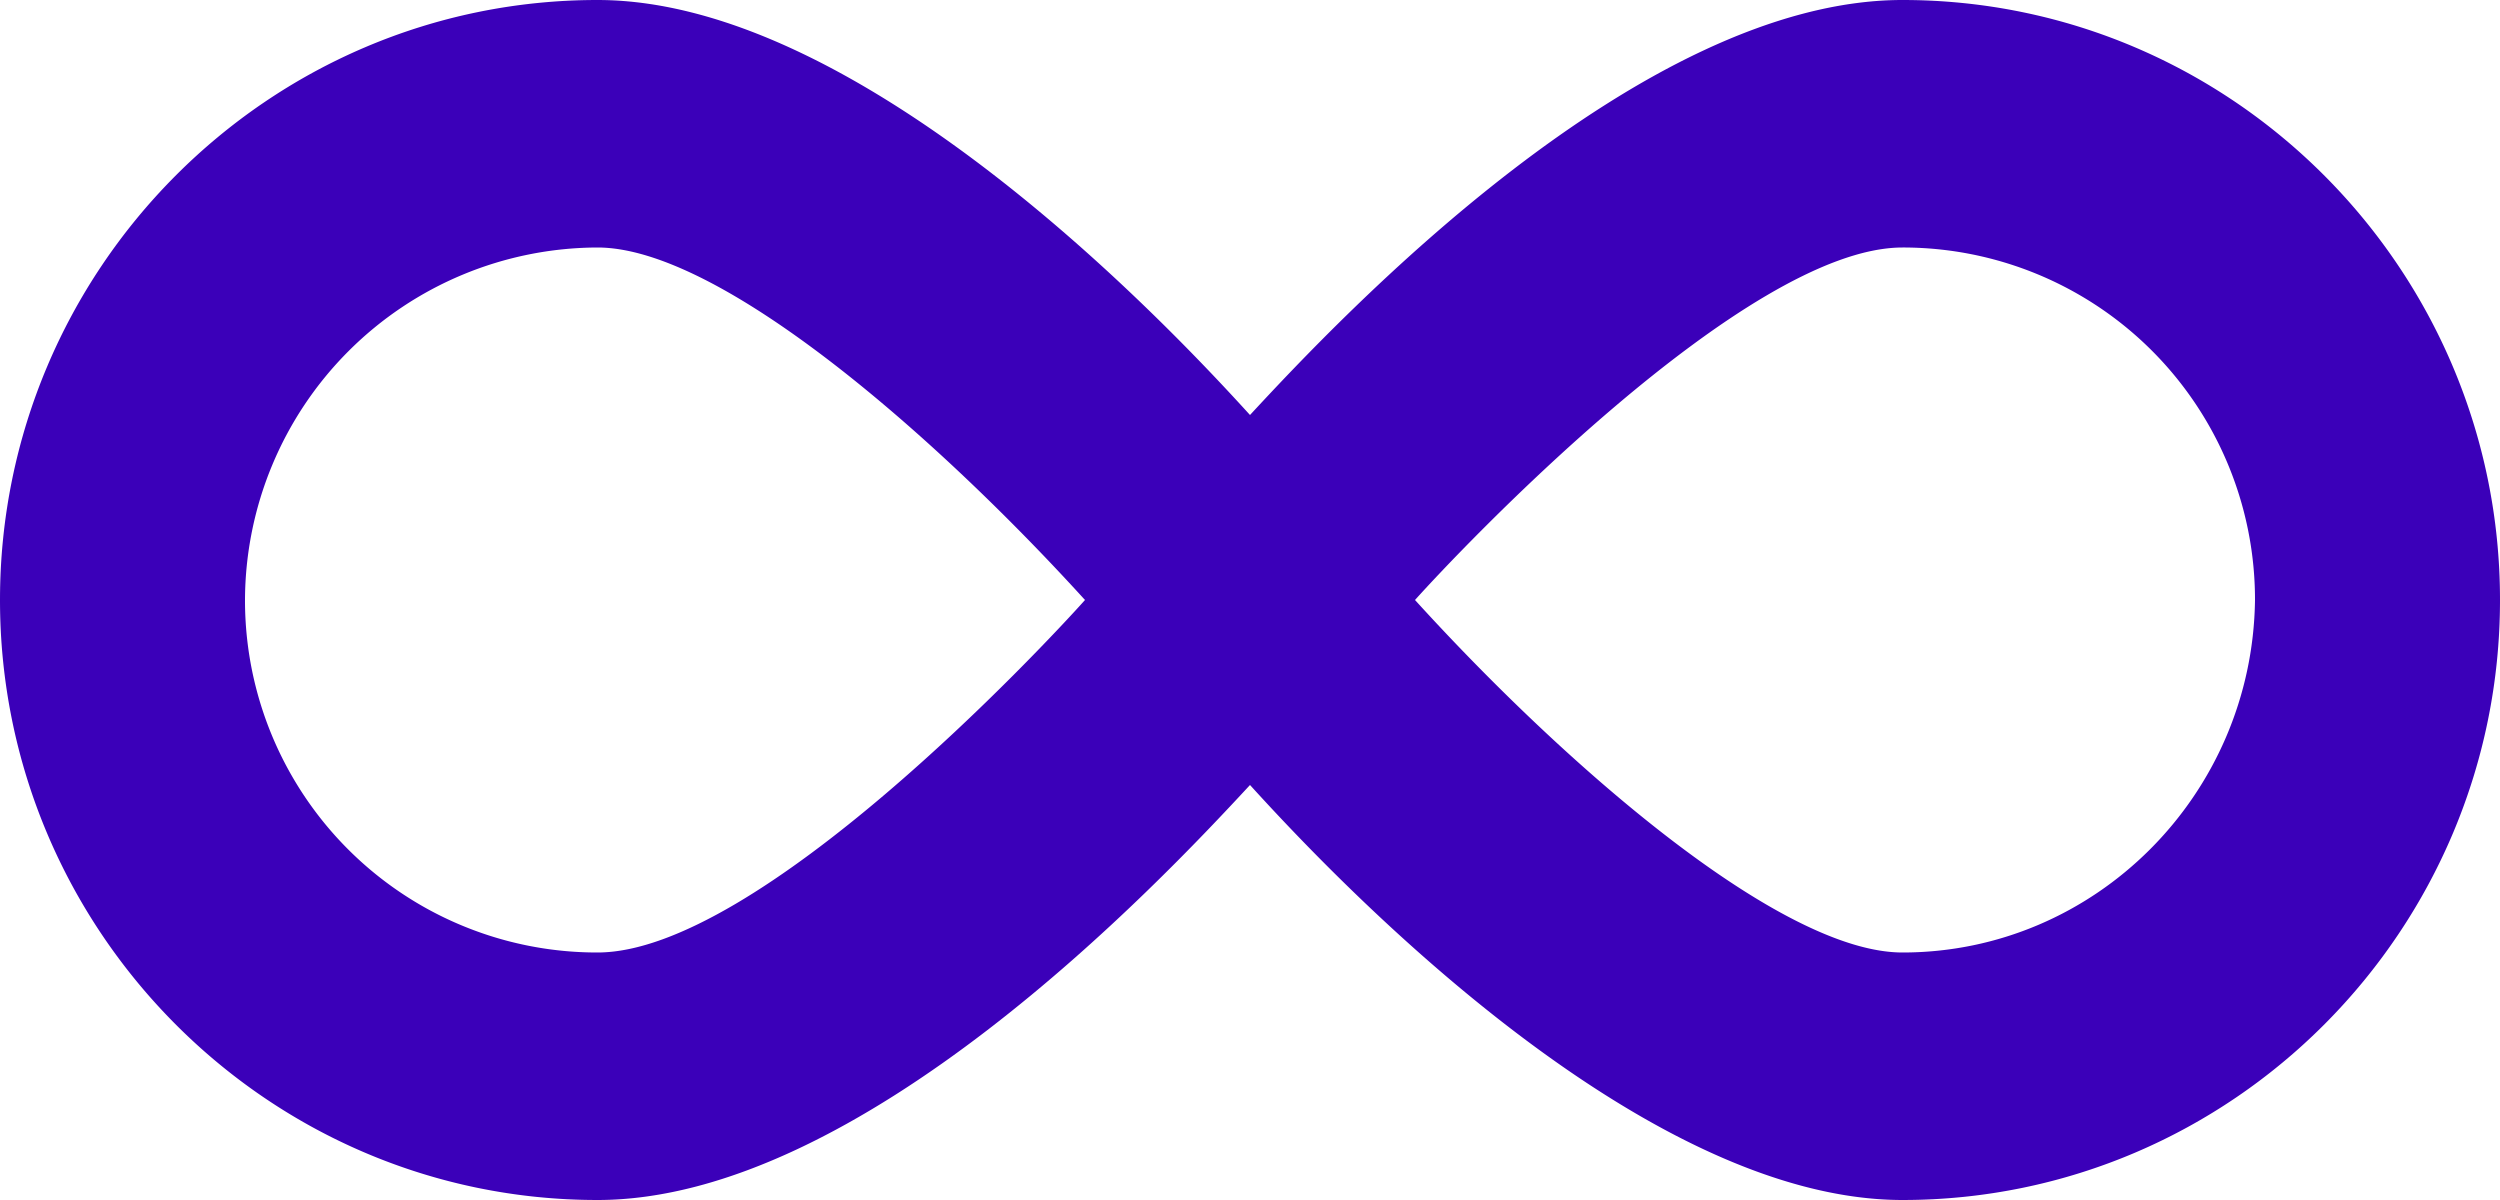 <svg fill="#3B00B9" role="img" viewBox="0 0 50 24" xmlns="http://www.w3.org/2000/svg"><title>Internet Computer</title><path d="M38.05 0c-5.25 0-11.2 6.3-13.05 8.3-1.5-1.65-7.7-8.3-13.05-8.3C5.35 0 0 5.4 0 12c0 6.6 5.35 12 11.95 12 5.25 0 11.2-6.3 13.05-8.3 1.5 1.65 7.7 8.3 13.05 8.3C44.65 24 50 18.6 50 12c0-6.6-5.35-12-11.95-12ZM11.95 19.05A7.042 7.042 0 0 1 4.9 12a7.073 7.073 0 0 1 7.05-7.05c2.45 0 6.75 3.75 9.75 7.05-0.85 0.95-6.55 7.05-9.75 7.05z m26.1 0c-2.45 0-6.75-3.75-9.75-7.05 0.85-0.95 6.6-7.05 9.75-7.05A7.042 7.042 0 0 1 45.1 12c-0.05 3.9-3.2 7.05-7.05 7.05z"/></svg>